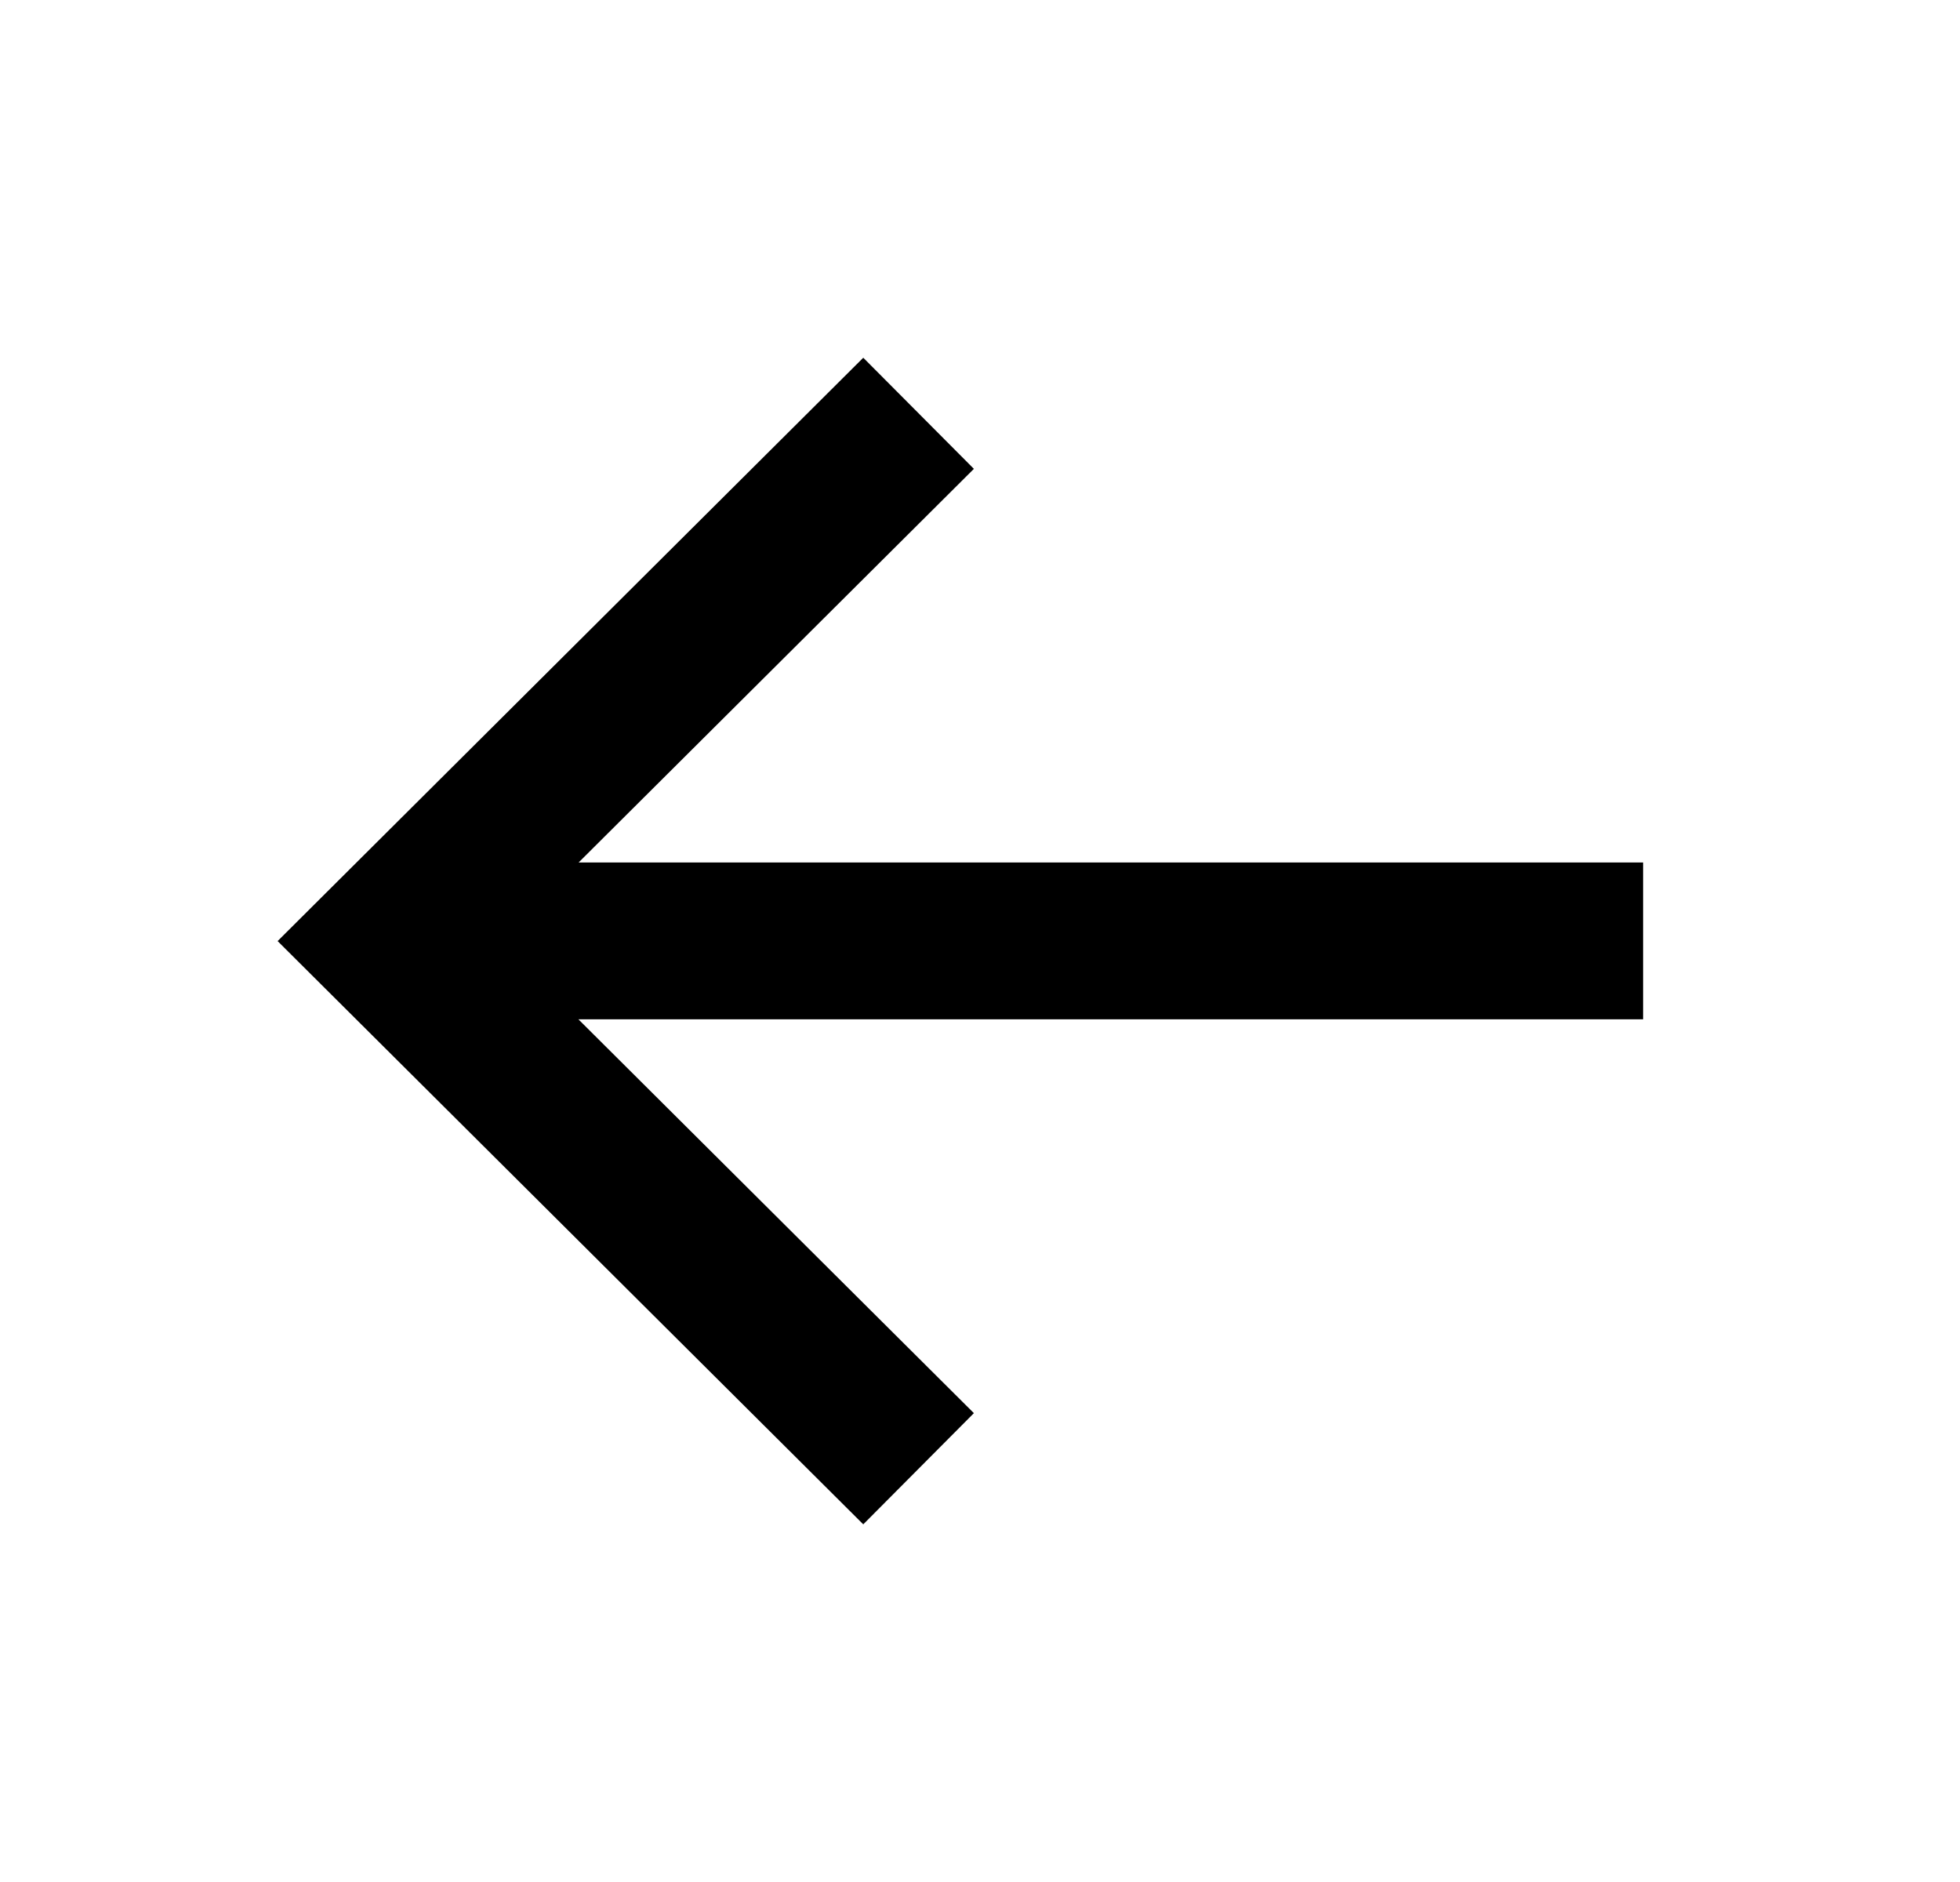 <svg width="25" height="24" viewBox="0 0 25 24" fill="none" xmlns="http://www.w3.org/2000/svg">
<path fill-rule="evenodd" clip-rule="evenodd" d="M20.958 10.999H7.38L12.422 5.979L11.011 4.562L3.541 12.001L11.011 19.439L12.422 18.021L7.378 12.999H20.958V10.999Z" fill="currentColor"/>
</svg>
